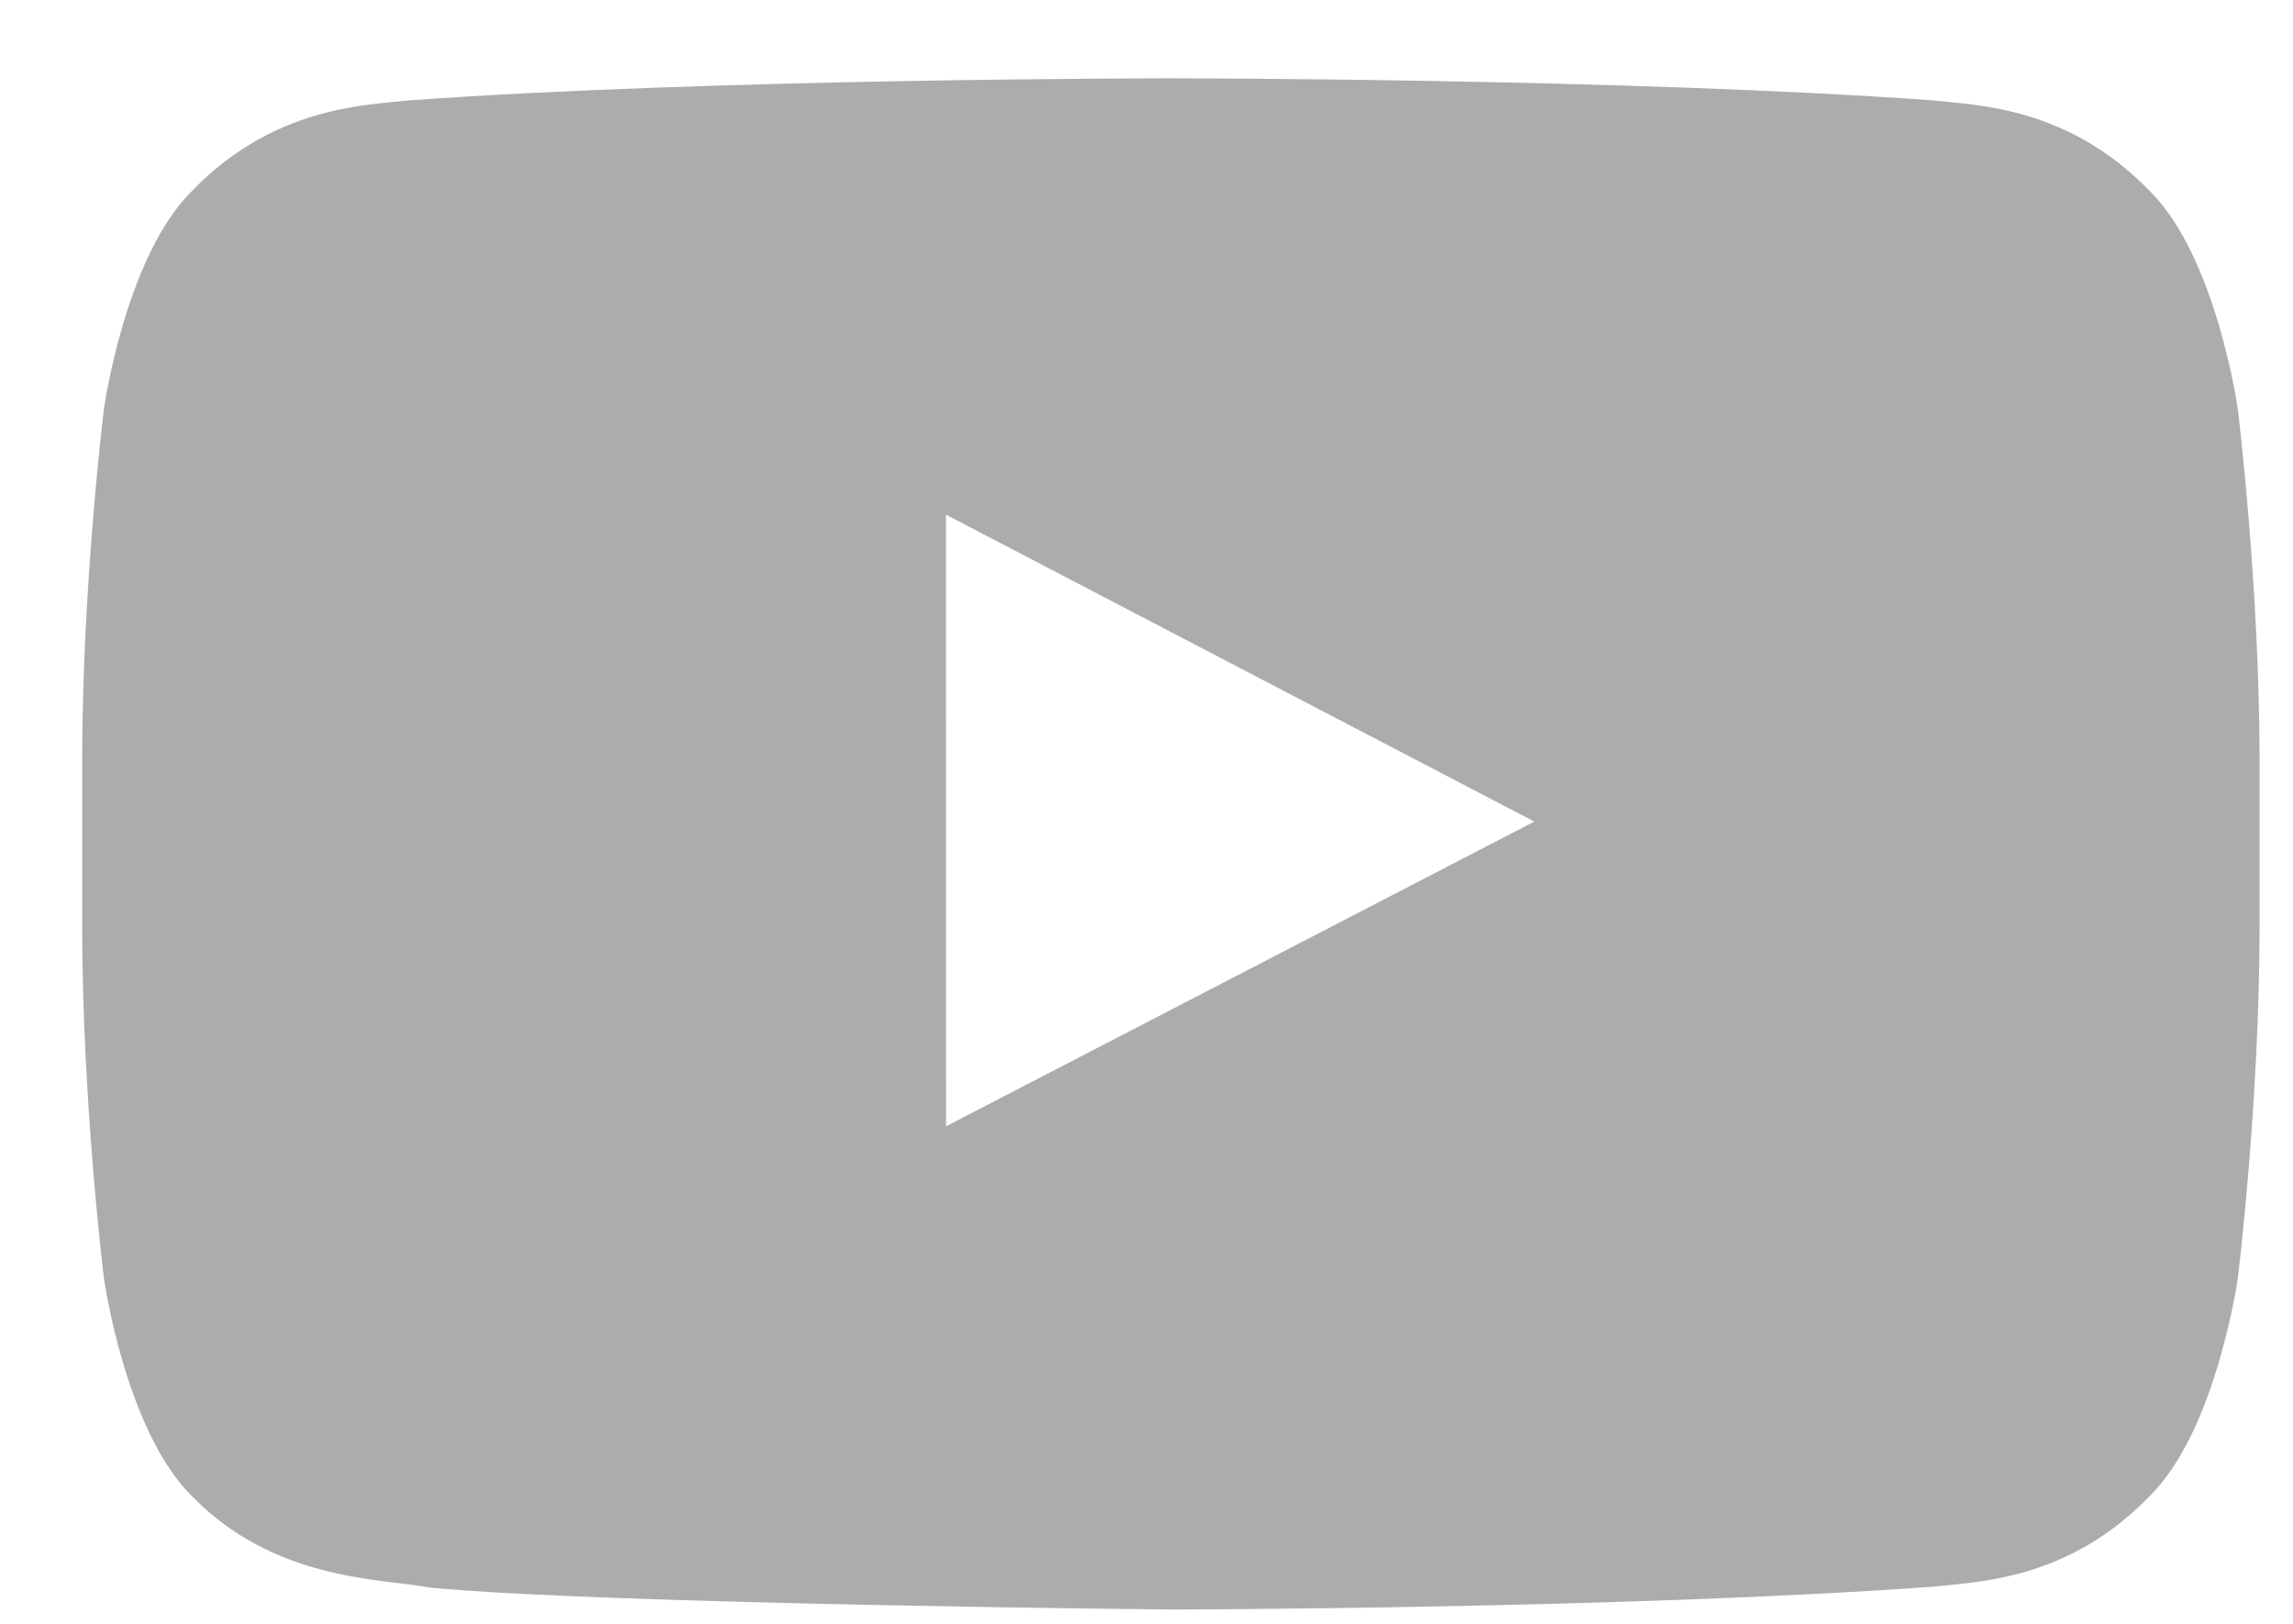 <svg xmlns="http://www.w3.org/2000/svg" width="24" height="17" viewBox="0 0 24 17"><g><g><path fill="#acacac" d="M23.422 4.278s.228 1.845.228 3.689v1.728c0 1.845-.228 3.69-.228 3.69s-.223 1.57-.906 2.261c-.866.909-1.838.913-2.283.965-3.189.232-7.978.239-7.978.239s-5.926-.055-7.749-.229c-.507-.096-1.646-.066-2.513-.975-.683-.691-.905-2.261-.905-2.261S.86 11.54.86 9.695V7.967c0-1.844.228-3.689.228-3.689s.222-1.57.905-2.262c.867-.908 1.838-.913 2.284-.965C7.466.82 12.25.82 12.25.82h.009s4.785 0 7.974.231c.445.052 1.417.057 2.283.965.683.692.906 2.262.906 2.262zm-7.363 4.323L9.901 5.388l.001 6.403z"/></g></g></svg>